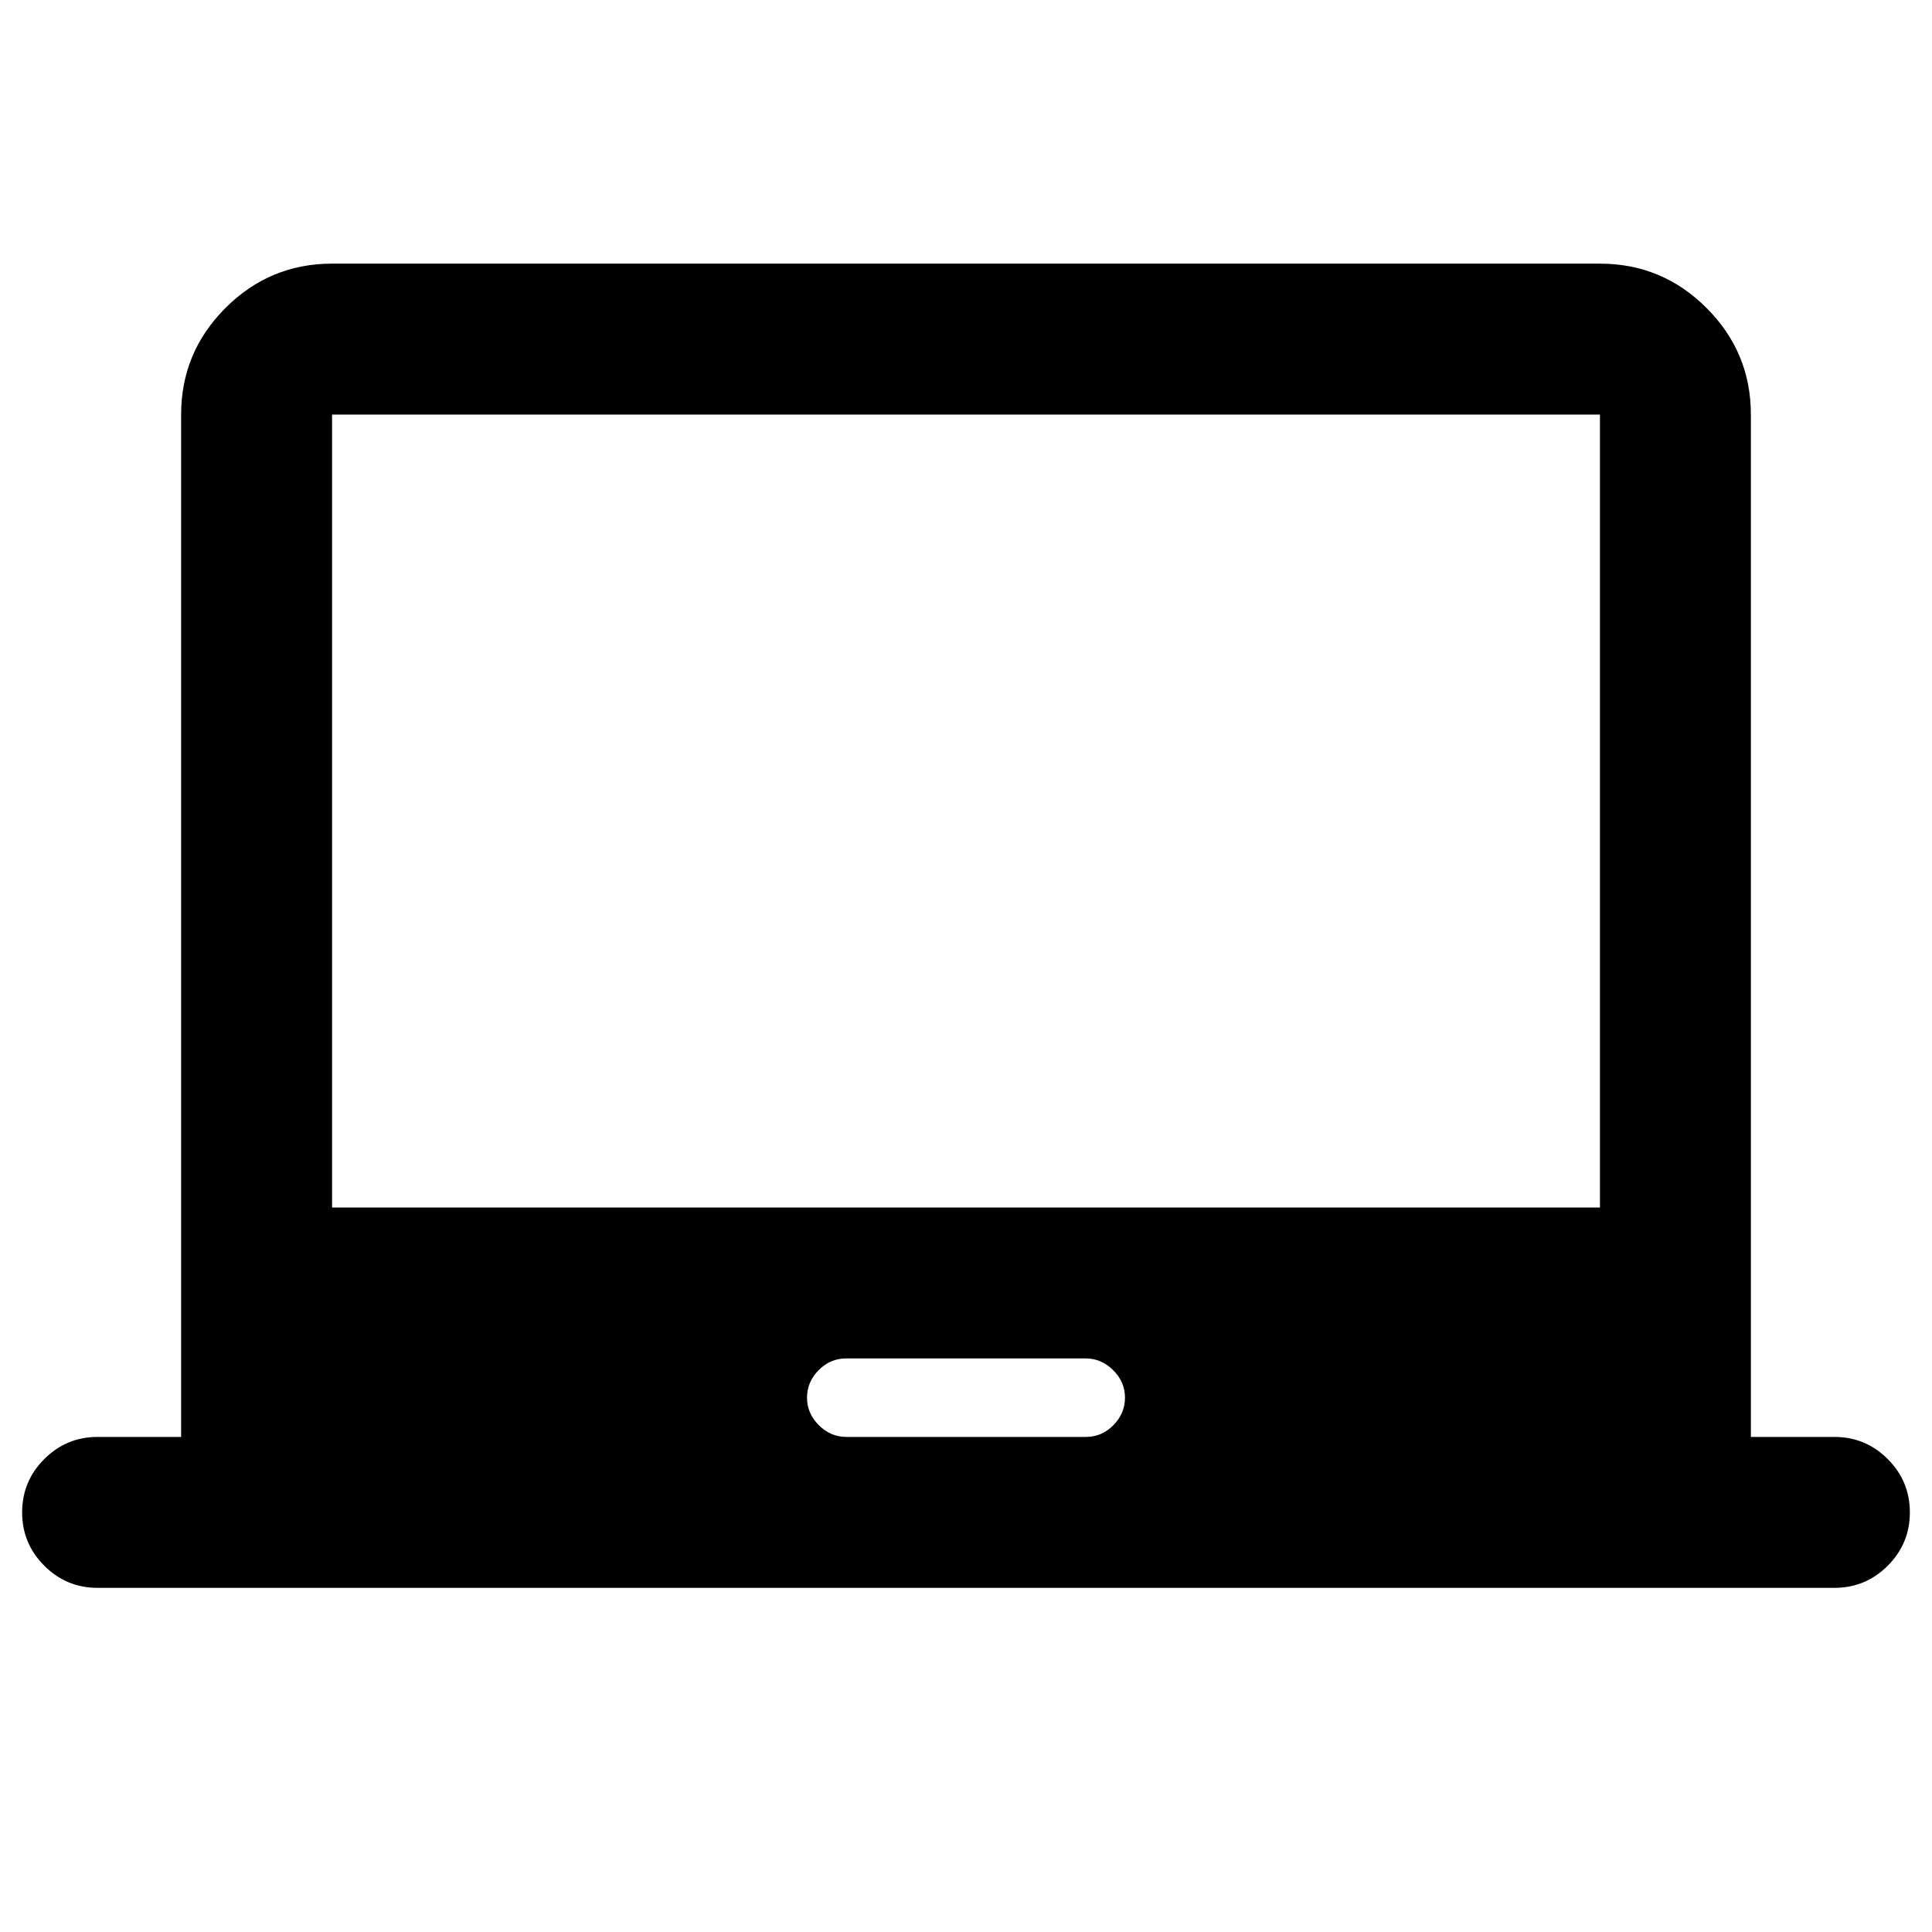 <svg xmlns="http://www.w3.org/2000/svg" height="24" viewBox="0 -960 960 960" width="24"><path d="M48.5-171Q33-171 22-182t-11-26.5Q11-224 22-235t26.5-11H90v-508q0-30.94 22.03-52.97Q134.06-829 165-829h630q30.94 0 52.97 22.03Q870-784.94 870-754v508h41.5q15.5 0 26.5 11t11 26.5q0 15.5-11 26.5t-26.5 11h-863Zm372-75h119.06q7.94 0 13.69-5.85Q559-257.7 559-265.5q0-7.8-5.85-13.65Q547.3-285 539.5-285H420.44q-7.94 0-13.69 5.85Q401-273.3 401-265.5q0 7.8 5.85 13.65Q412.7-246 420.5-246ZM165-360h630v-394H165v394Zm315-197Z"/></svg>